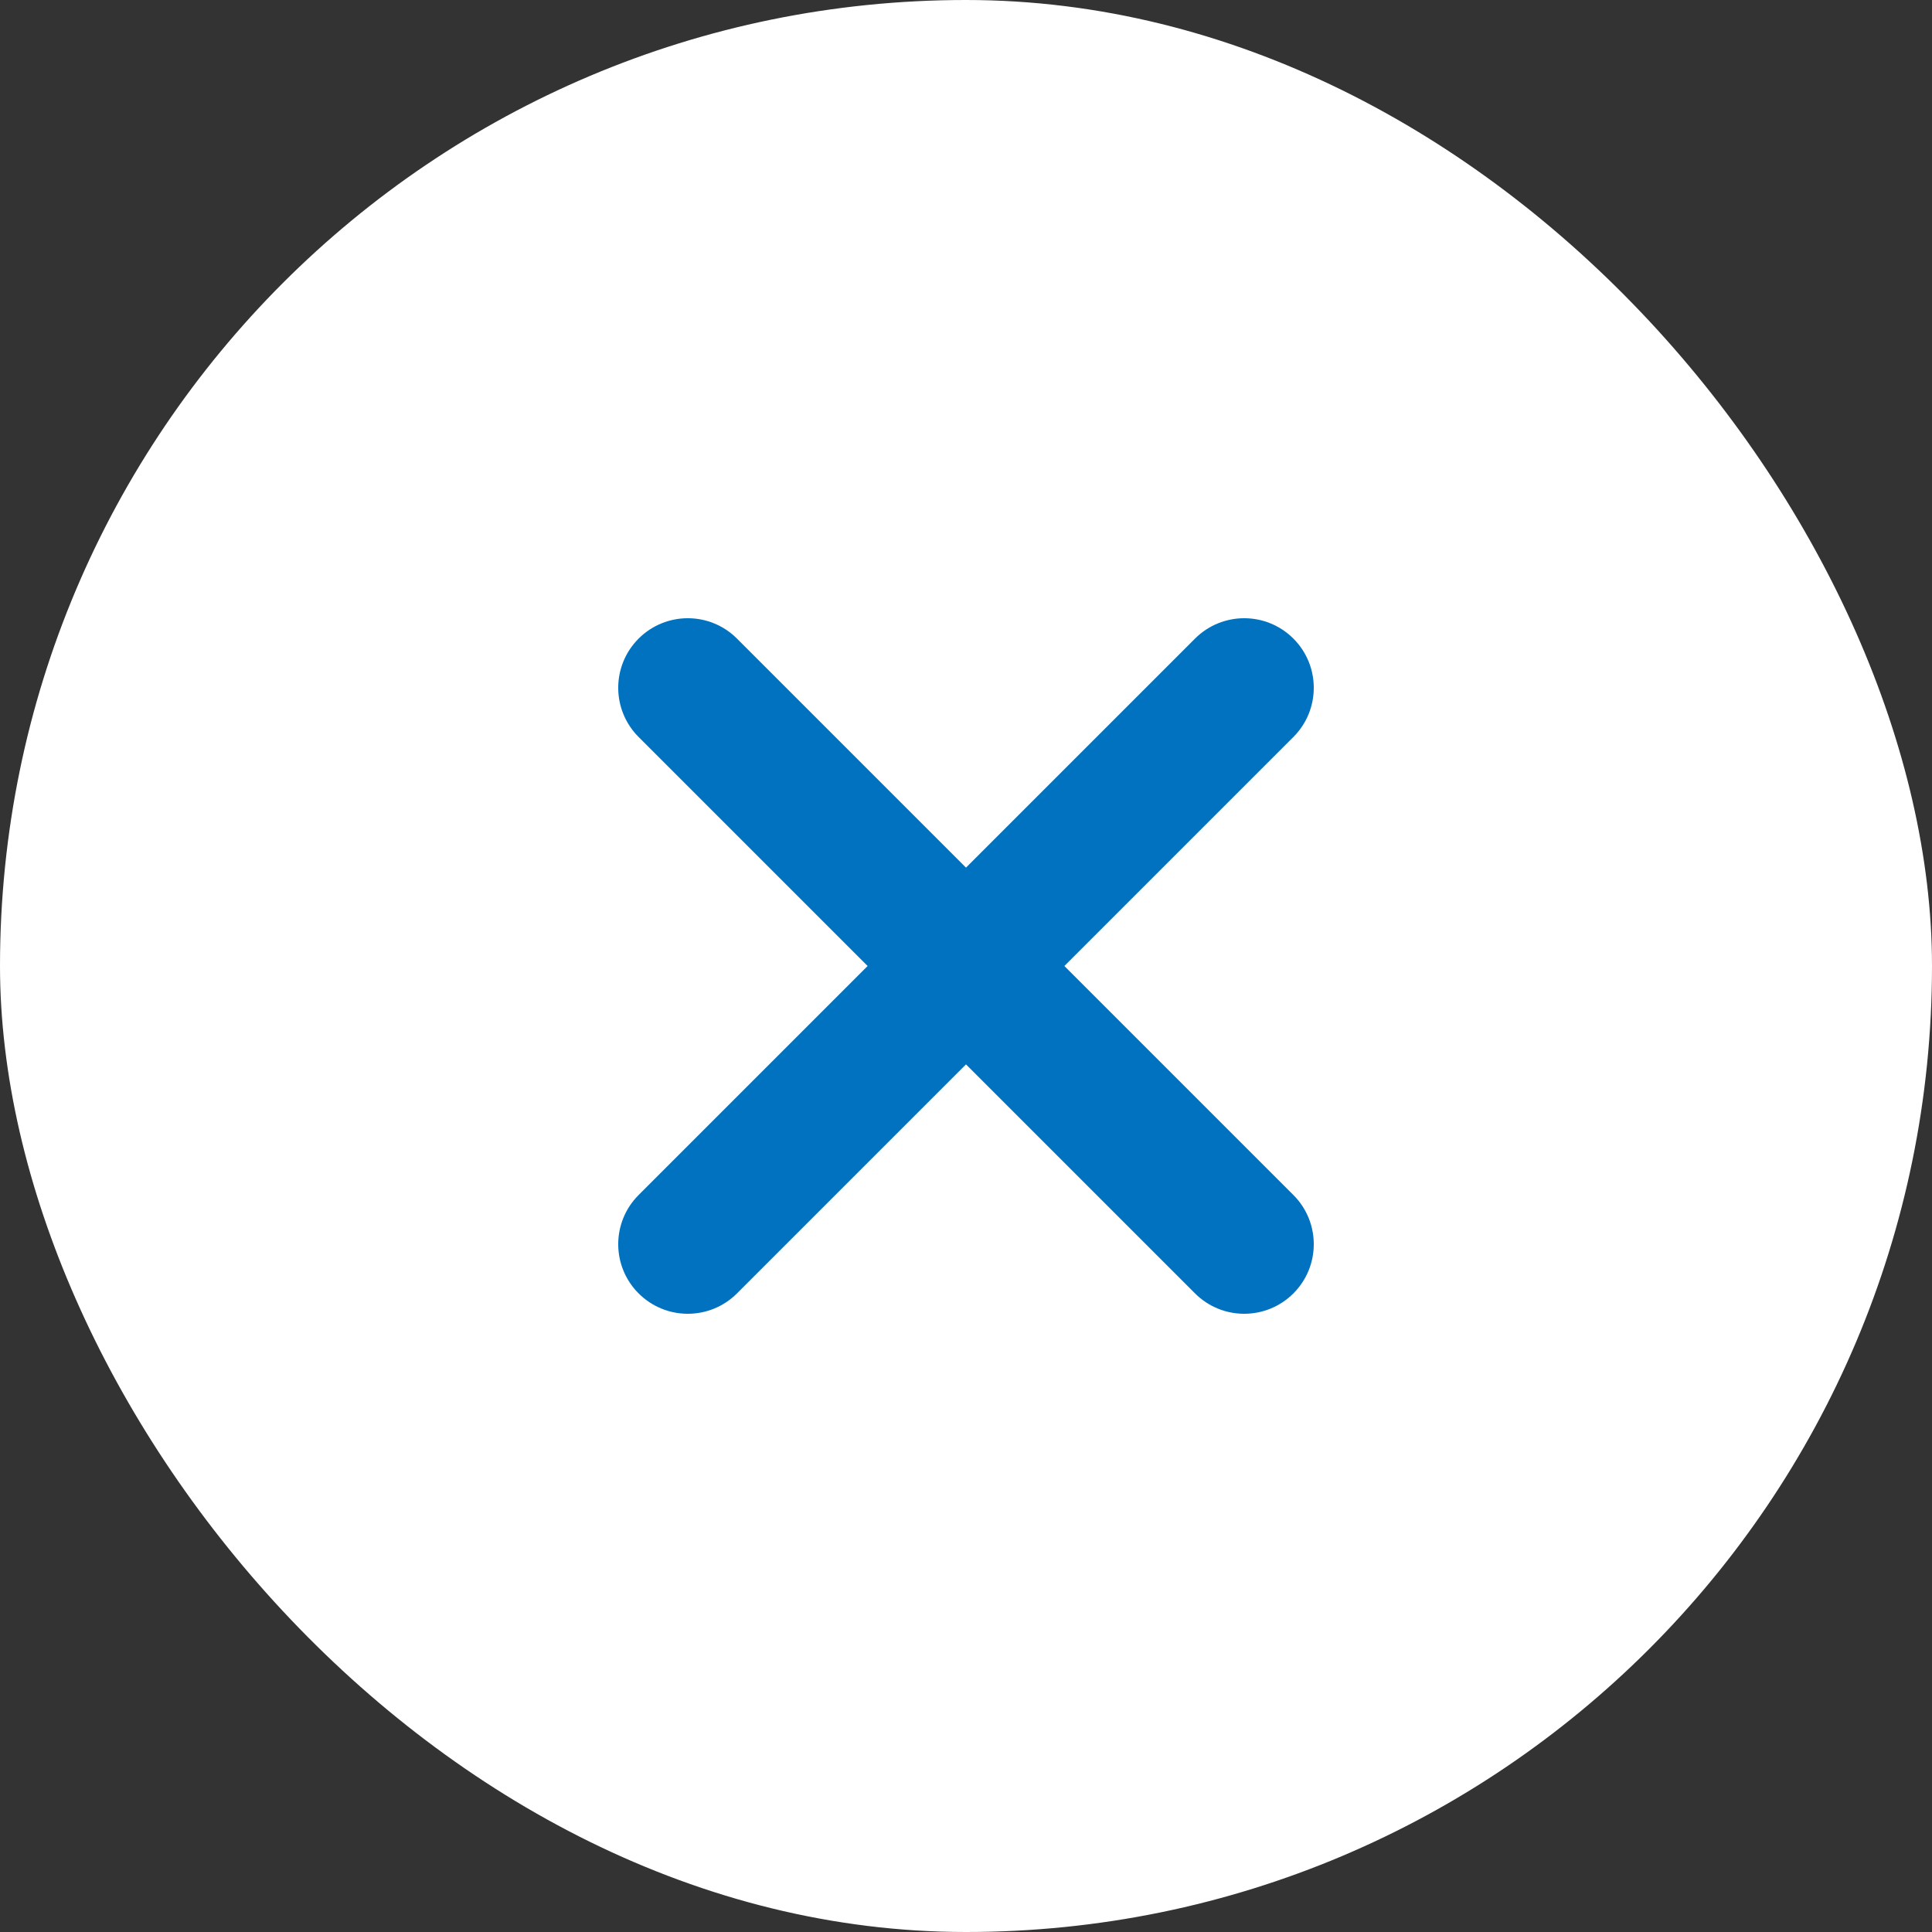 <svg width="50" height="50" viewBox="0 0 50 50" fill="none" xmlns="http://www.w3.org/2000/svg">
<rect x="0" y="0" width="50" height="50" fill="#333333" stroke="none"/>
<rect width="50" height="50" rx="25" fill="white"/>
<path d="M25 22.454L19.073 16.527C18.37 15.824 17.23 15.824 16.527 16.527C15.824 17.23 15.824 18.37 16.527 19.073L22.454 25L16.527 30.927C15.824 31.63 15.824 32.77 16.527 33.473C17.23 34.176 18.37 34.176 19.073 33.473L25 27.546L30.927 33.473C31.63 34.176 32.77 34.176 33.473 33.473C34.176 32.77 34.176 31.63 33.473 30.927L27.546 25L33.473 19.073C34.176 18.37 34.176 17.23 33.473 16.527C32.77 15.824 31.63 15.824 30.927 16.527L25 22.454Z" fill="#0072C0"/>
</svg>
